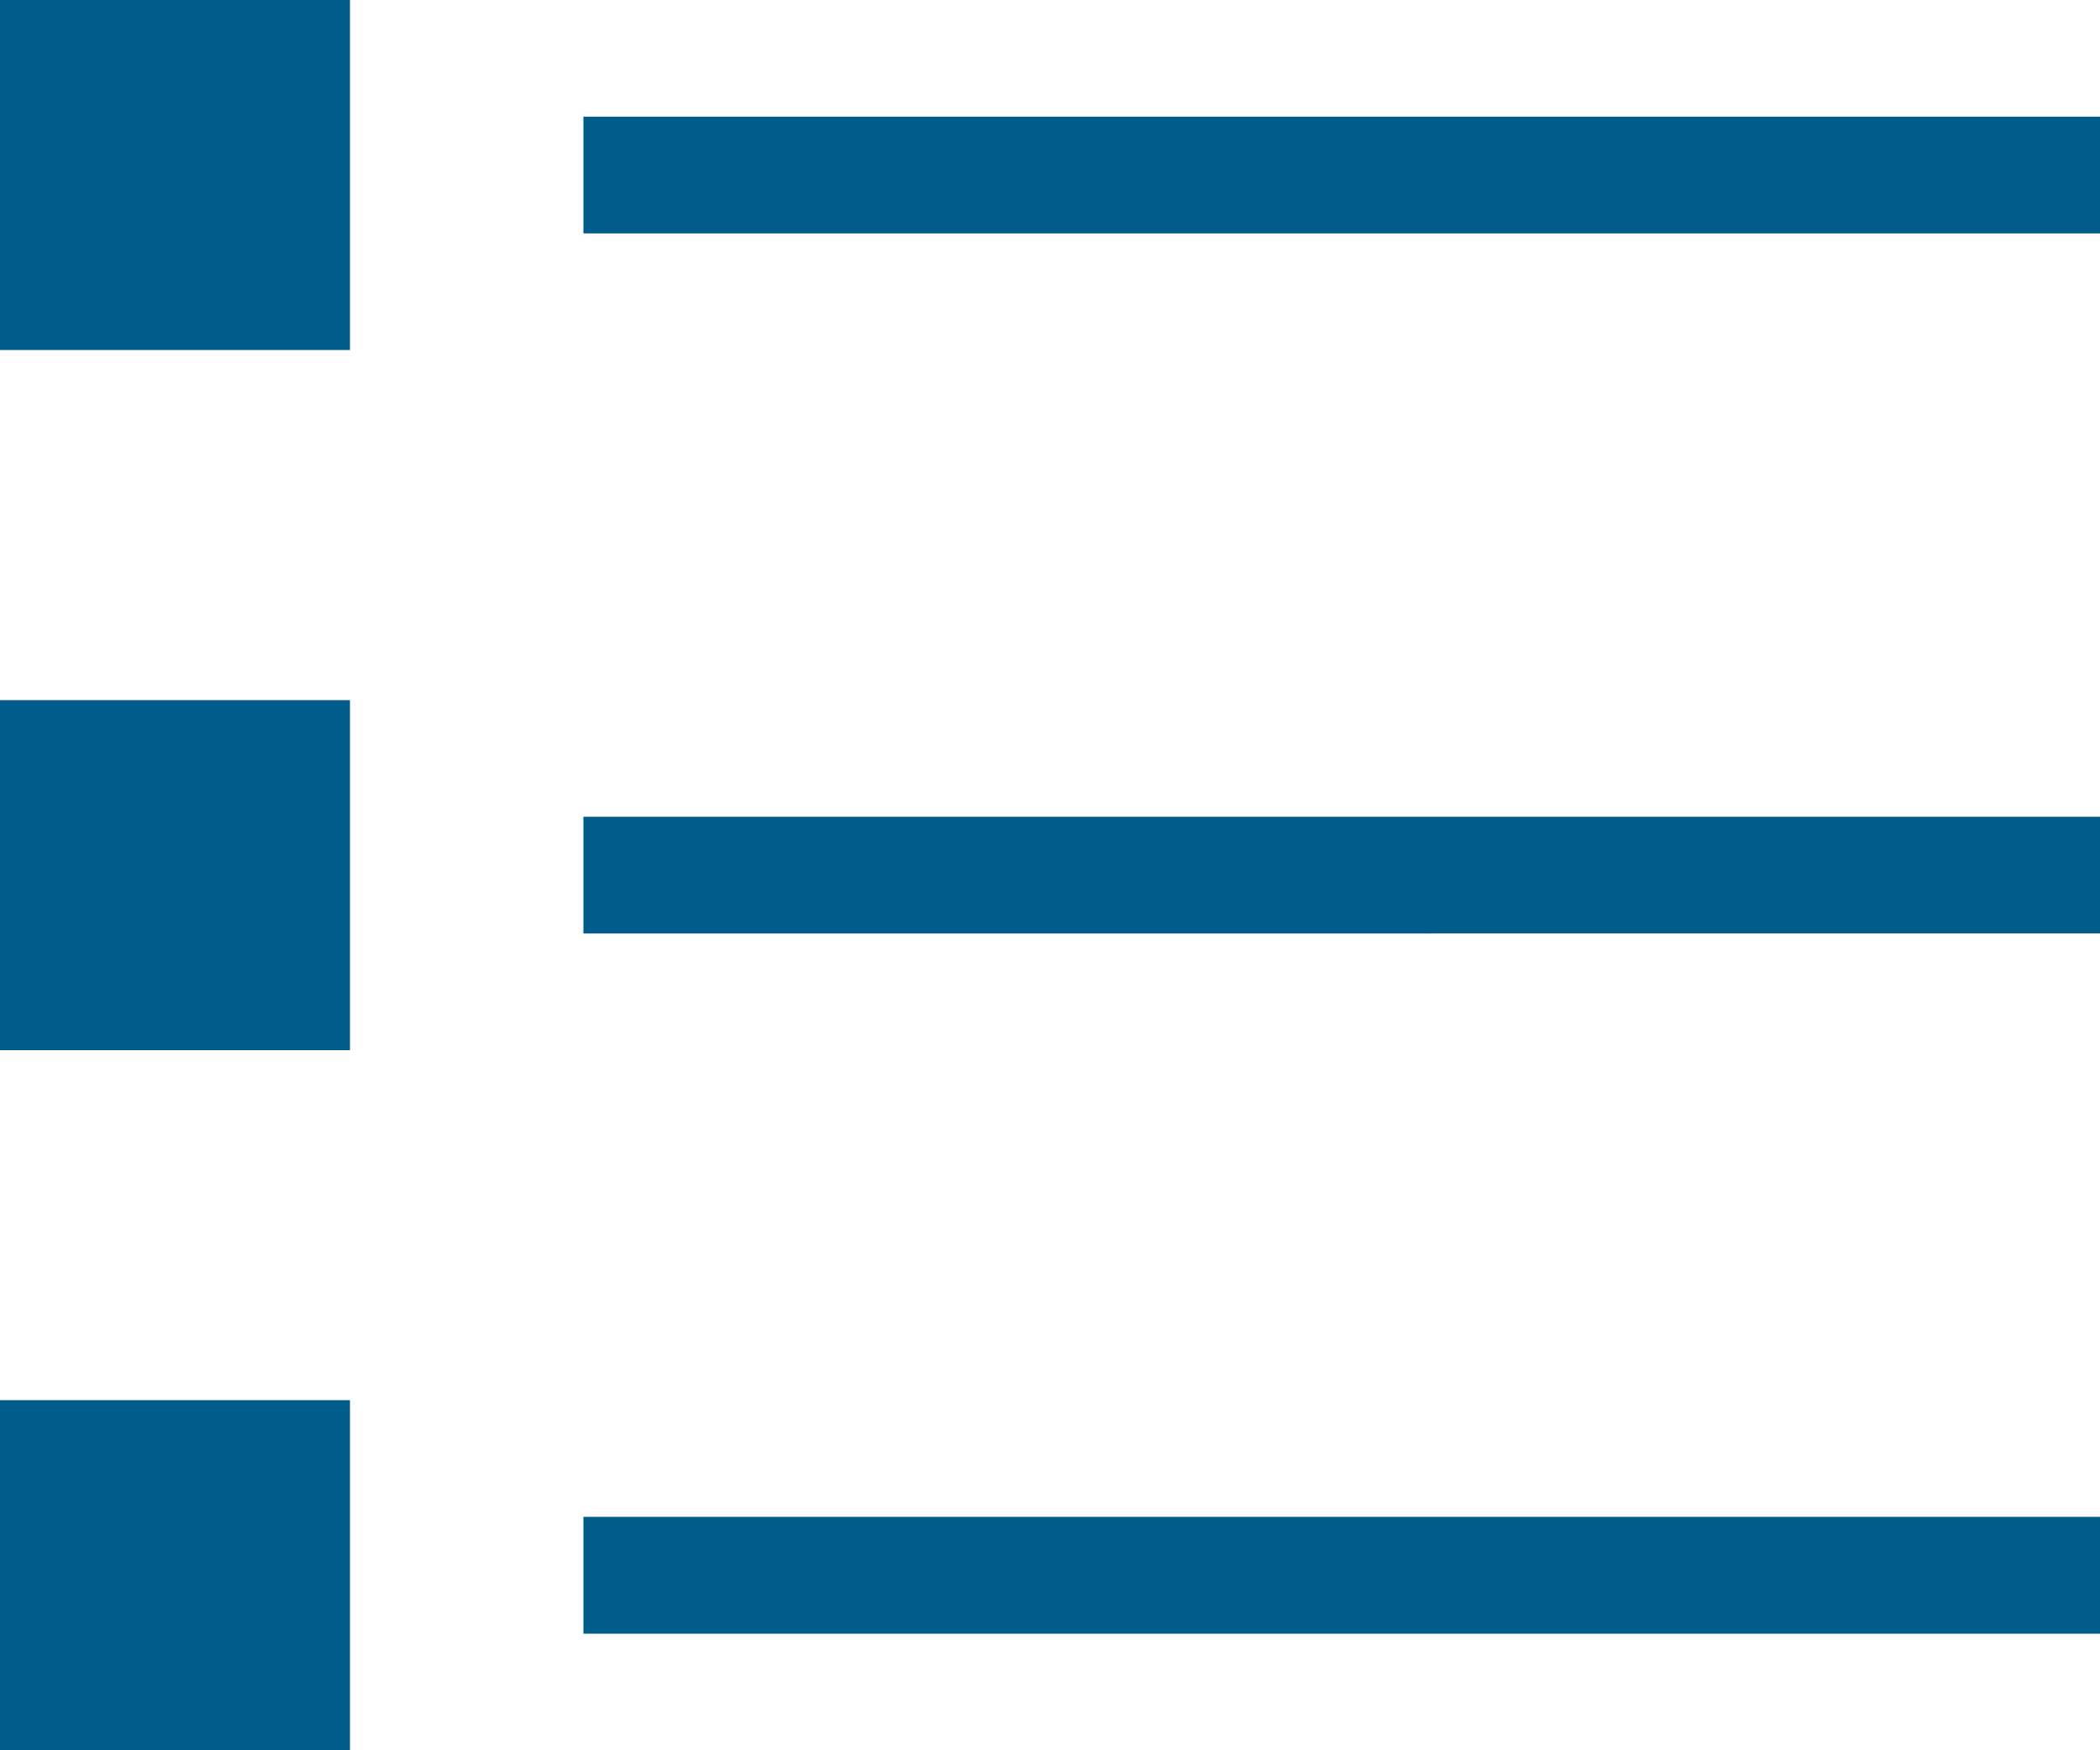 <svg xmlns="http://www.w3.org/2000/svg" width="26" height="21.667" viewBox="0 0 26 21.667"><defs><style>.a{fill:#005c8b;}</style></defs><path class="a" d="M0,21.667V17.333H4.333v4.334Zm7.223-1.444V18.777H26v1.446ZM0,13V8.667H4.333V13Zm7.223-1.444V10.111H26v1.444ZM0,4.333V0H4.333V4.333ZM7.223,2.889V1.444H26V2.889Z"/></svg>